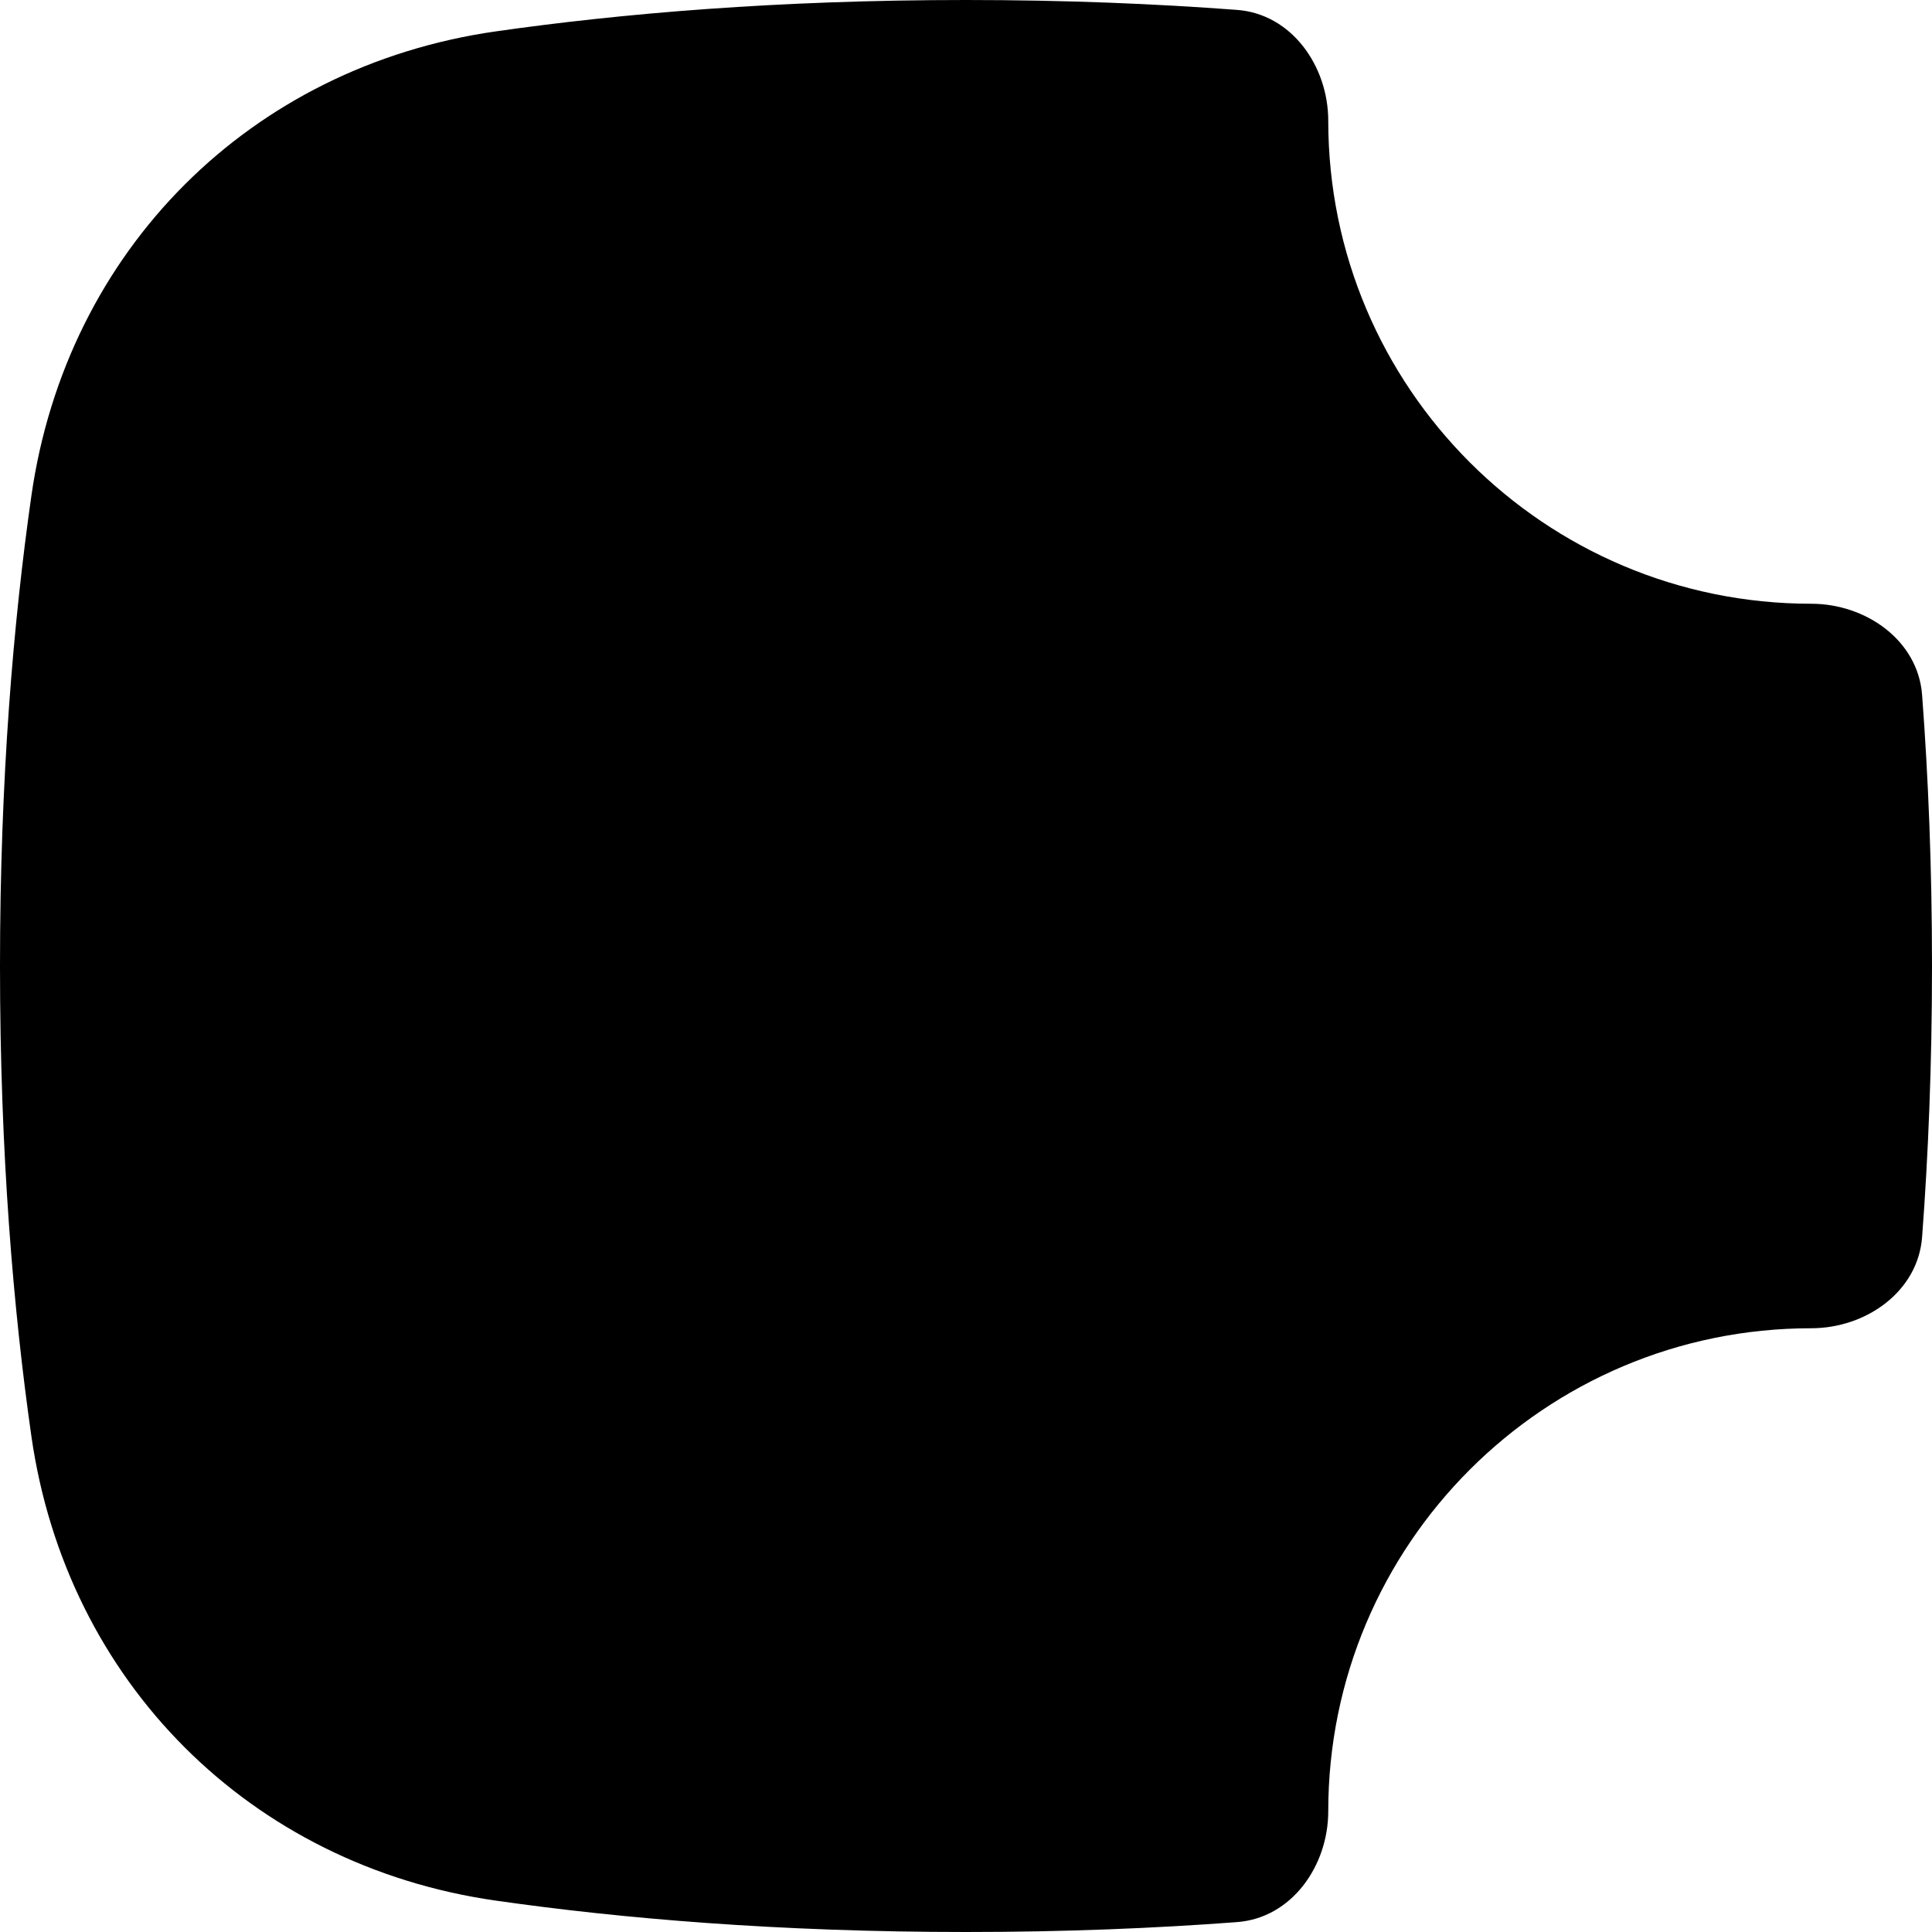 <svg width="48" height="48" viewBox="0 0 48 48" fill="none" xmlns="http://www.w3.org/2000/svg">
<path d="M24 0C26.461 0 28.706 0.093 30.735 0.246C32.09 0.348 33 1.641 33 3C33 9.627 38.373 15 45 15C46.359 15 47.652 15.909 47.754 17.265C47.907 19.294 48 21.539 48 24C48 26.461 47.907 28.706 47.754 30.735C47.652 32.09 46.359 33 45 33C38.373 33 33 38.373 33 45C33 46.359 32.09 47.652 30.735 47.754C28.706 47.907 26.461 48 24 48C19.325 48 15.43 47.665 12.316 47.22C6.215 46.347 1.653 41.785 0.78 35.684C0.335 32.57 0 28.675 0 24C0 19.325 0.335 15.43 0.78 12.316C1.653 6.215 6.215 1.653 12.316 0.78C15.43 0.335 19.325 0 24 0Z" fill="black"/>
</svg>
